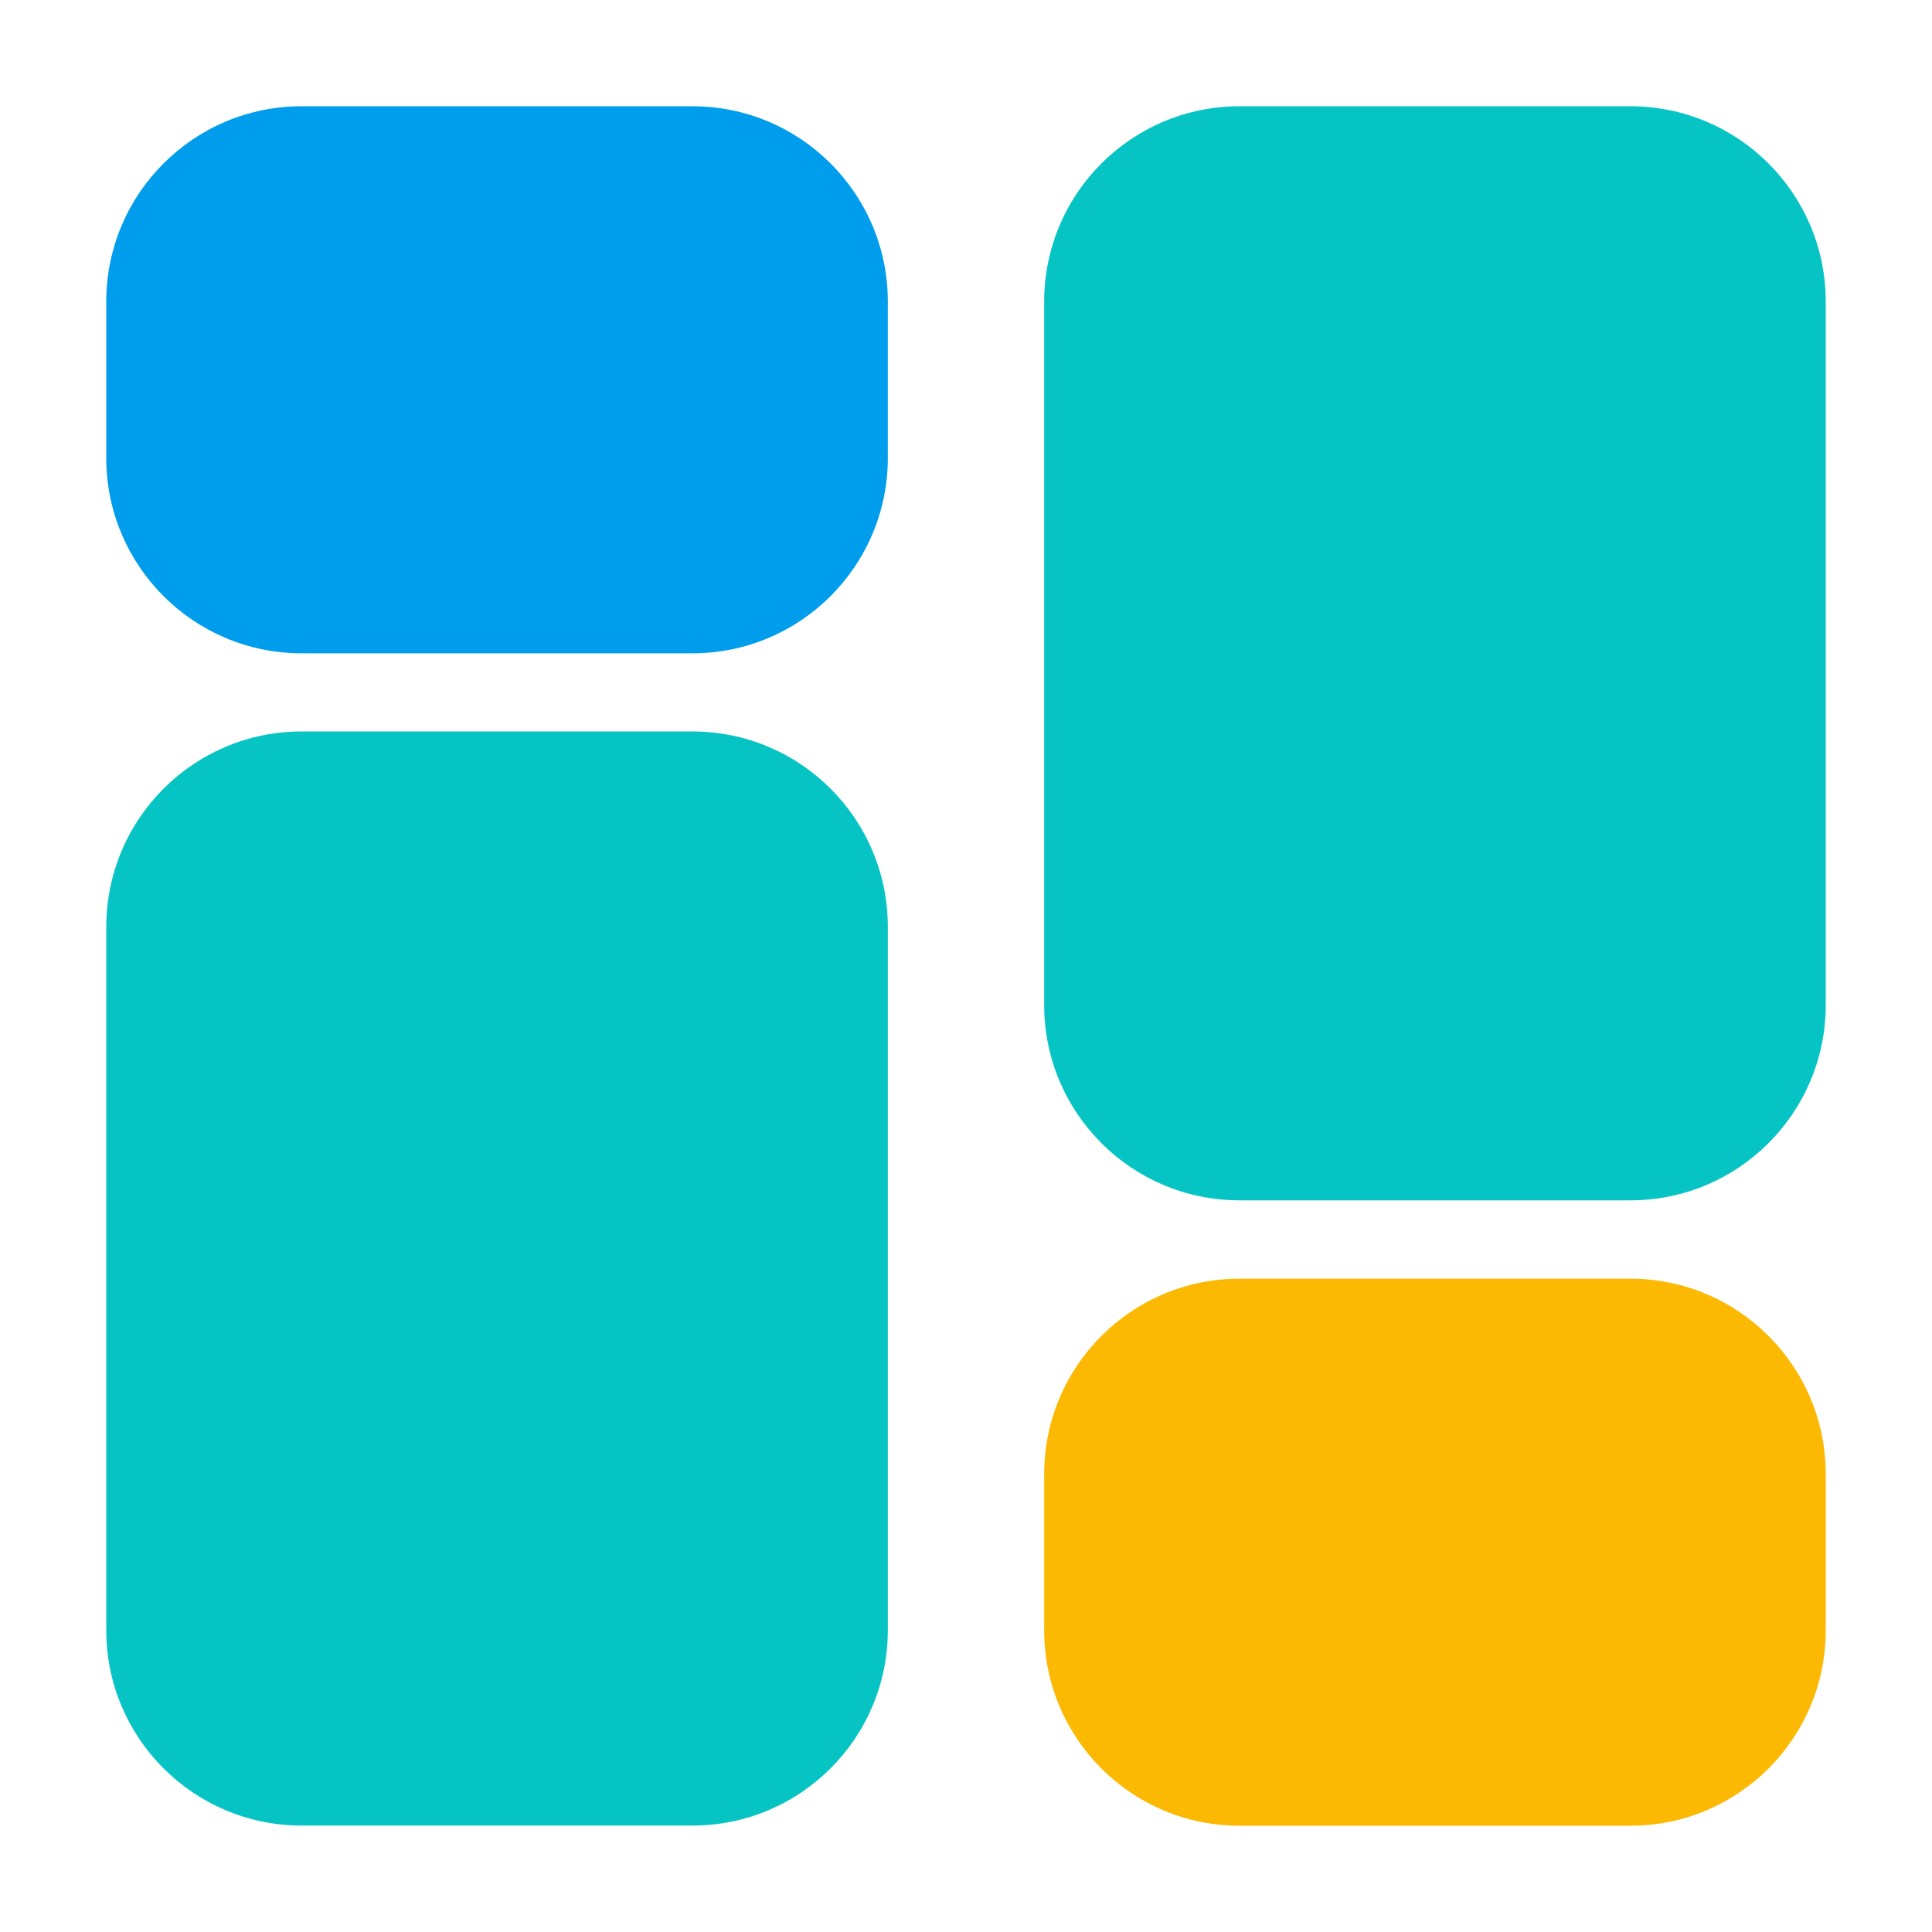 <?xml version="1.0" encoding="utf-8"?>
<!-- Generator: Adobe Illustrator 24.1.2, SVG Export Plug-In . SVG Version: 6.00 Build 0)  -->
<svg version="1.1" id="Layer_1" xmlns="http://www.w3.org/2000/svg" xmlns:xlink="http://www.w3.org/1999/xlink" x="0px" y="0px"
	 viewBox="0 0 1080 1080" style="enable-background:new 0 0 1080 1080;" xml:space="preserve">
<style type="text/css">
	.st0{fill:#07C4C4;}
	.st1{fill:#0076C2;}
	.st2{fill:#009DED;}
	.st3{fill:#FF4011;}
	.st4{fill:#FCB903;}
	.st5{fill:#FAFAFA;}
	.st6{fill:#FFCE00;}
	.st7{fill:#FFAA00;}
	.st8{fill:#0599D3;}
	.st9{fill:#FFFFFF;}
	.st10{fill:#0BB2AD;}
</style>
<g id="Line">
	<path class="st2" d="M168.6,59.4h218.5c60.3,0,109.2,48.9,109.2,109.2V256c0,60.3-48.9,109.2-109.2,109.2H168.6
		c-60.3,0-109.2-48.9-109.2-109.2v-87.4C59.4,108.3,108.3,59.4,168.6,59.4z"/>
	<path class="st0" d="M168.6,408.9h218.5c60.3,0,109.2,48.9,109.2,109.2v393.2c0,60.3-48.9,109.2-109.2,109.2H168.6
		c-60.3,0-109.2-48.9-109.2-109.2V518.2C59.4,457.8,108.3,408.9,168.6,408.9z"/>
	<g>
		<path class="st4" d="M692.9,714.8h218.5c60.3,0,109.2,48.9,109.2,109.2v87.4c0,60.3-48.9,109.2-109.2,109.2H692.9
			c-60.3,0-109.2-48.9-109.2-109.2V824C583.7,763.7,632.6,714.8,692.9,714.8z"/>
		<path class="st0" d="M692.9,59.4h218.5c60.3,0,109.2,48.9,109.2,109.2v393.2c0,60.3-48.9,109.2-109.2,109.2H692.9
			c-60.3,0-109.2-48.9-109.2-109.2V168.6C583.7,108.3,632.6,59.4,692.9,59.4z"/>
	</g>
</g>
</svg>
